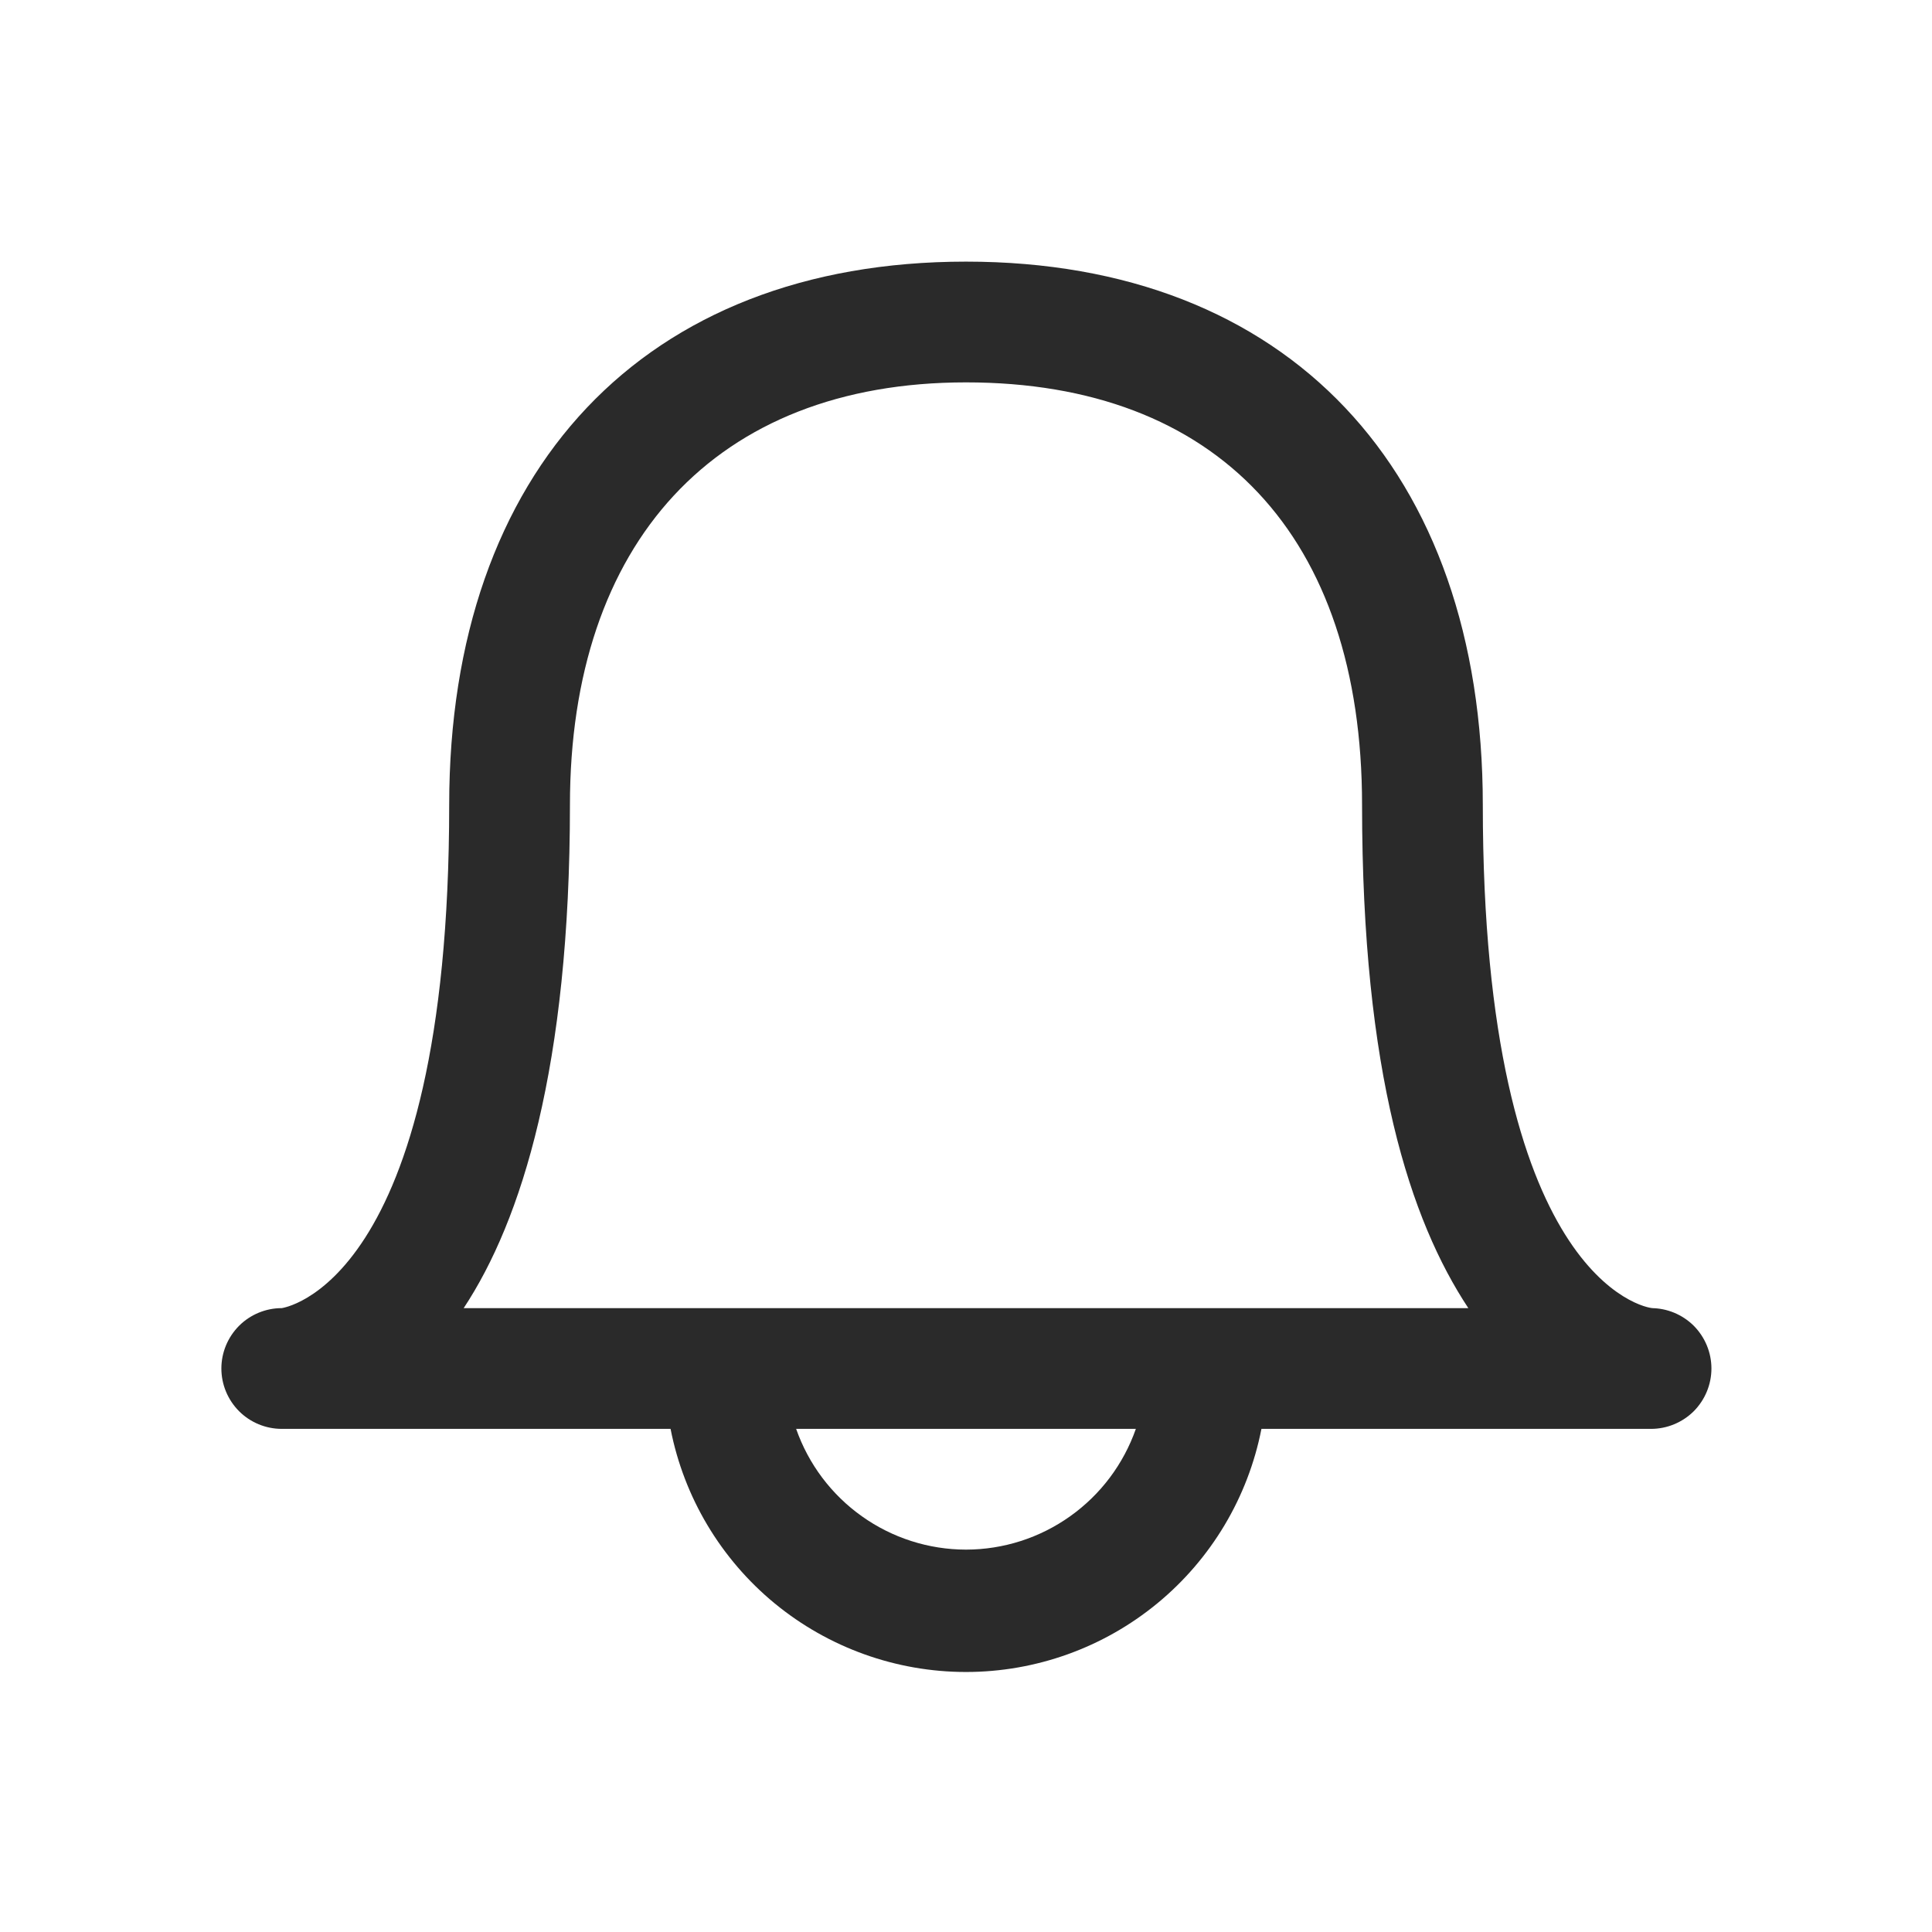 <svg width="36" height="36" viewBox="0 0 36 36" fill="none" xmlns="http://www.w3.org/2000/svg">
<g id="PrimeNG Icons v5.0.0/bell">
<g id="bell">
<path id="Vector" d="M30.795 24.375C30.66 24.375 27.63 23.835 27.63 15C27.63 8.76 24 4.875 18 4.875C12 4.875 8.37 8.76 8.37 15C8.37 24 5.235 24.375 5.25 24.375C4.952 24.375 4.665 24.494 4.455 24.704C4.244 24.916 4.125 25.202 4.125 25.5C4.125 25.798 4.244 26.084 4.455 26.296C4.665 26.506 4.952 26.625 5.25 26.625H12.495C12.745 27.901 13.431 29.05 14.435 29.877C15.44 30.703 16.7 31.155 18 31.155C19.3 31.155 20.56 30.703 21.564 29.877C22.569 29.05 23.255 27.901 23.505 26.625H30.765C31.063 26.625 31.349 26.506 31.561 26.296C31.771 26.084 31.89 25.798 31.89 25.5C31.89 25.202 31.771 24.916 31.561 24.704C31.349 24.494 31.063 24.375 30.765 24.375H30.795ZM18 28.875C17.304 28.874 16.626 28.657 16.059 28.253C15.493 27.851 15.065 27.282 14.835 26.625H21.165C20.935 27.282 20.507 27.851 19.941 28.253C19.374 28.657 18.696 28.874 18 28.875ZM8.64 24.375C9.72 22.74 10.62 19.875 10.62 15C10.62 10.125 13.32 7.125 18 7.125C22.68 7.125 25.38 9.99 25.38 15C25.38 20.01 26.28 22.74 27.36 24.375H8.64Z" fill="#2A2A2A"/>
</g>
</g>
</svg>
